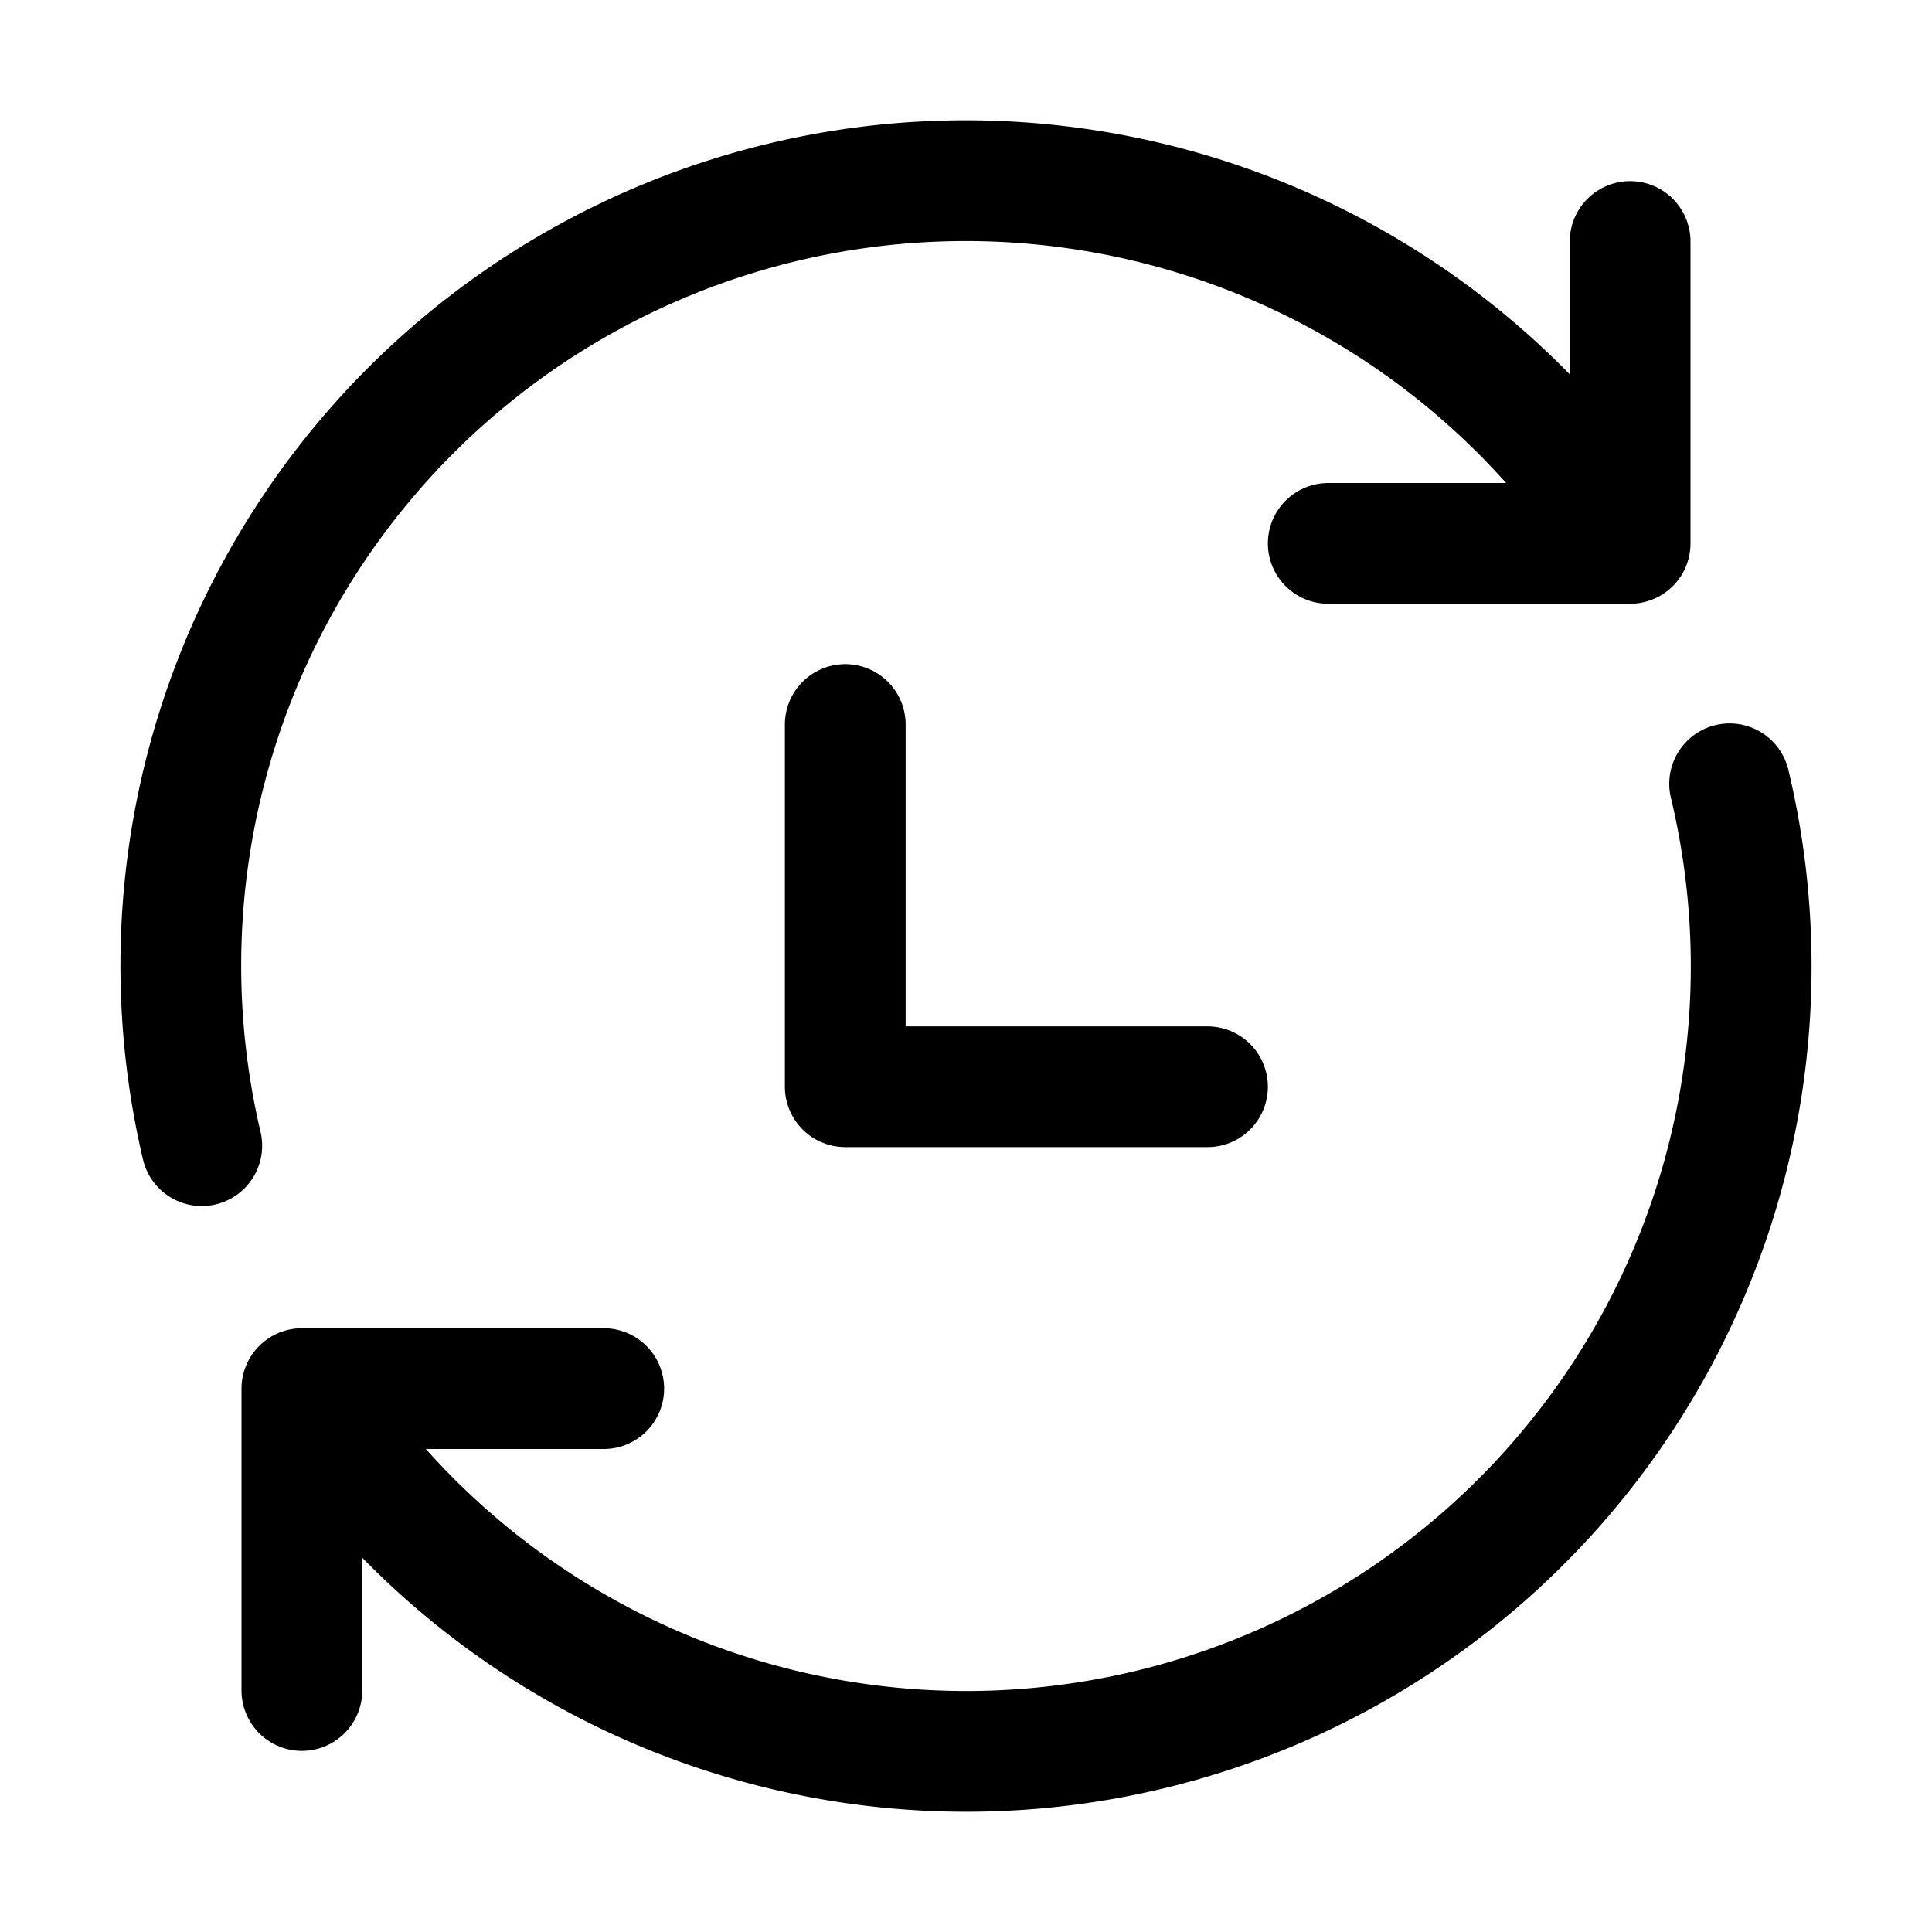 <svg xmlns="http://www.w3.org/2000/svg" width="16" height="16"><g fill="none" fill-rule="evenodd" stroke="currentColor" stroke-linecap="round" stroke-linejoin="round"><path d="M13.151 4.035a6.5 6.5 0 0 0-11.48 5.453m1.208 2.516a6.5 6.5 0 0 0 11.445-5.513"/><path d="M13.5 2v2.5H11M2.5 14v-2.5H5M7 9h3M7 6v3"/></g></svg>